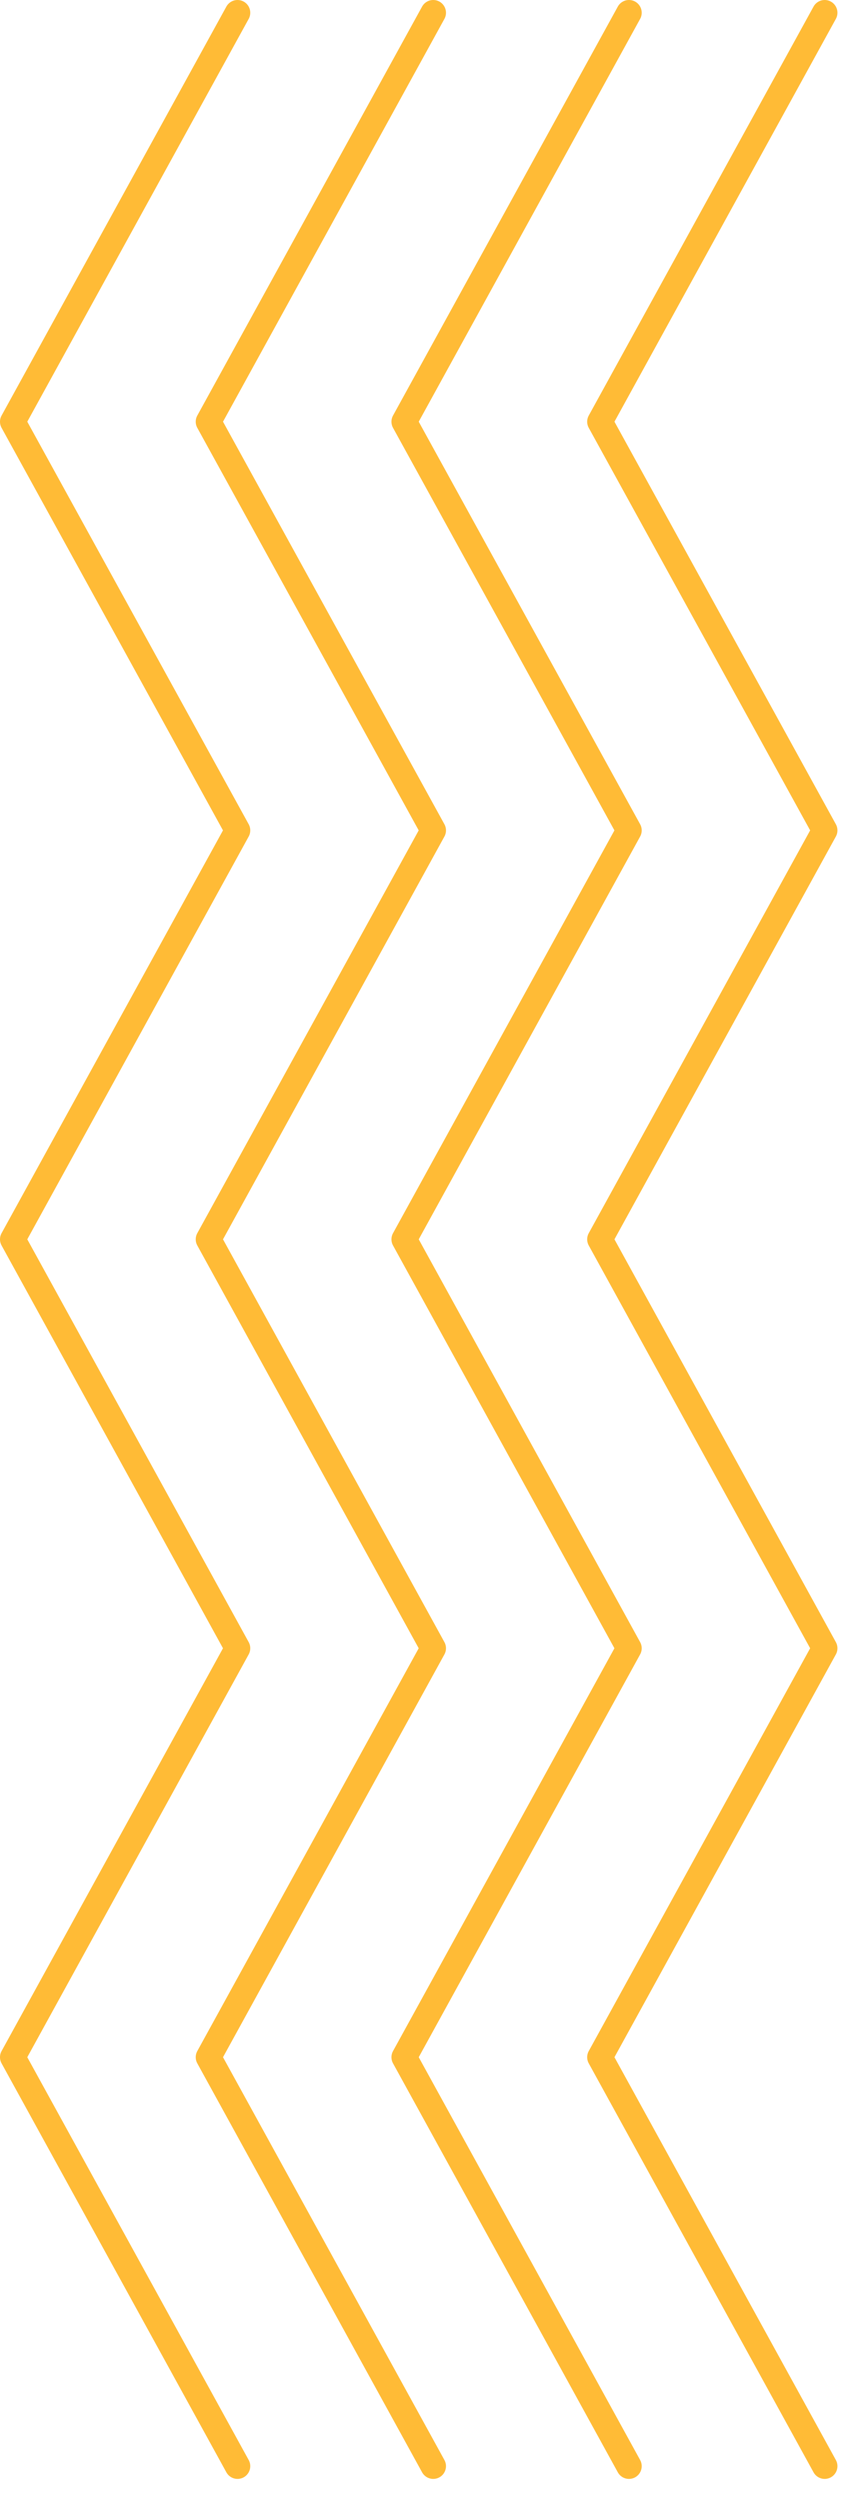 <svg width="33" height="98" viewBox="0 0 33 98" fill="none" xmlns="http://www.w3.org/2000/svg">
<path d="M32.36 0.5L23.54 16.53L32.36 32.55L23.54 48.58L32.36 64.61L23.54 80.64L32.36 96.67" stroke="#FFBB36" stroke-linecap="round" stroke-linejoin="round"/>
<path d="M24.68 0.5L15.86 16.53L24.68 32.55L15.86 48.58L24.68 64.61L15.86 80.64L24.68 96.67" stroke="#FFBB36" stroke-linecap="round" stroke-linejoin="round"/>
<path d="M17 0.5L8.18 16.53L17 32.55L8.18 48.58L17 64.61L8.18 80.64L17 96.67" stroke="#FFBB36" stroke-linecap="round" stroke-linejoin="round"/>
<path d="M9.32 0.5L0.5 16.53L9.32 32.55L0.5 48.58L9.32 64.61L0.5 80.64L9.32 96.67" stroke="#FFBB36" stroke-linecap="round" stroke-linejoin="round"/>
</svg>
